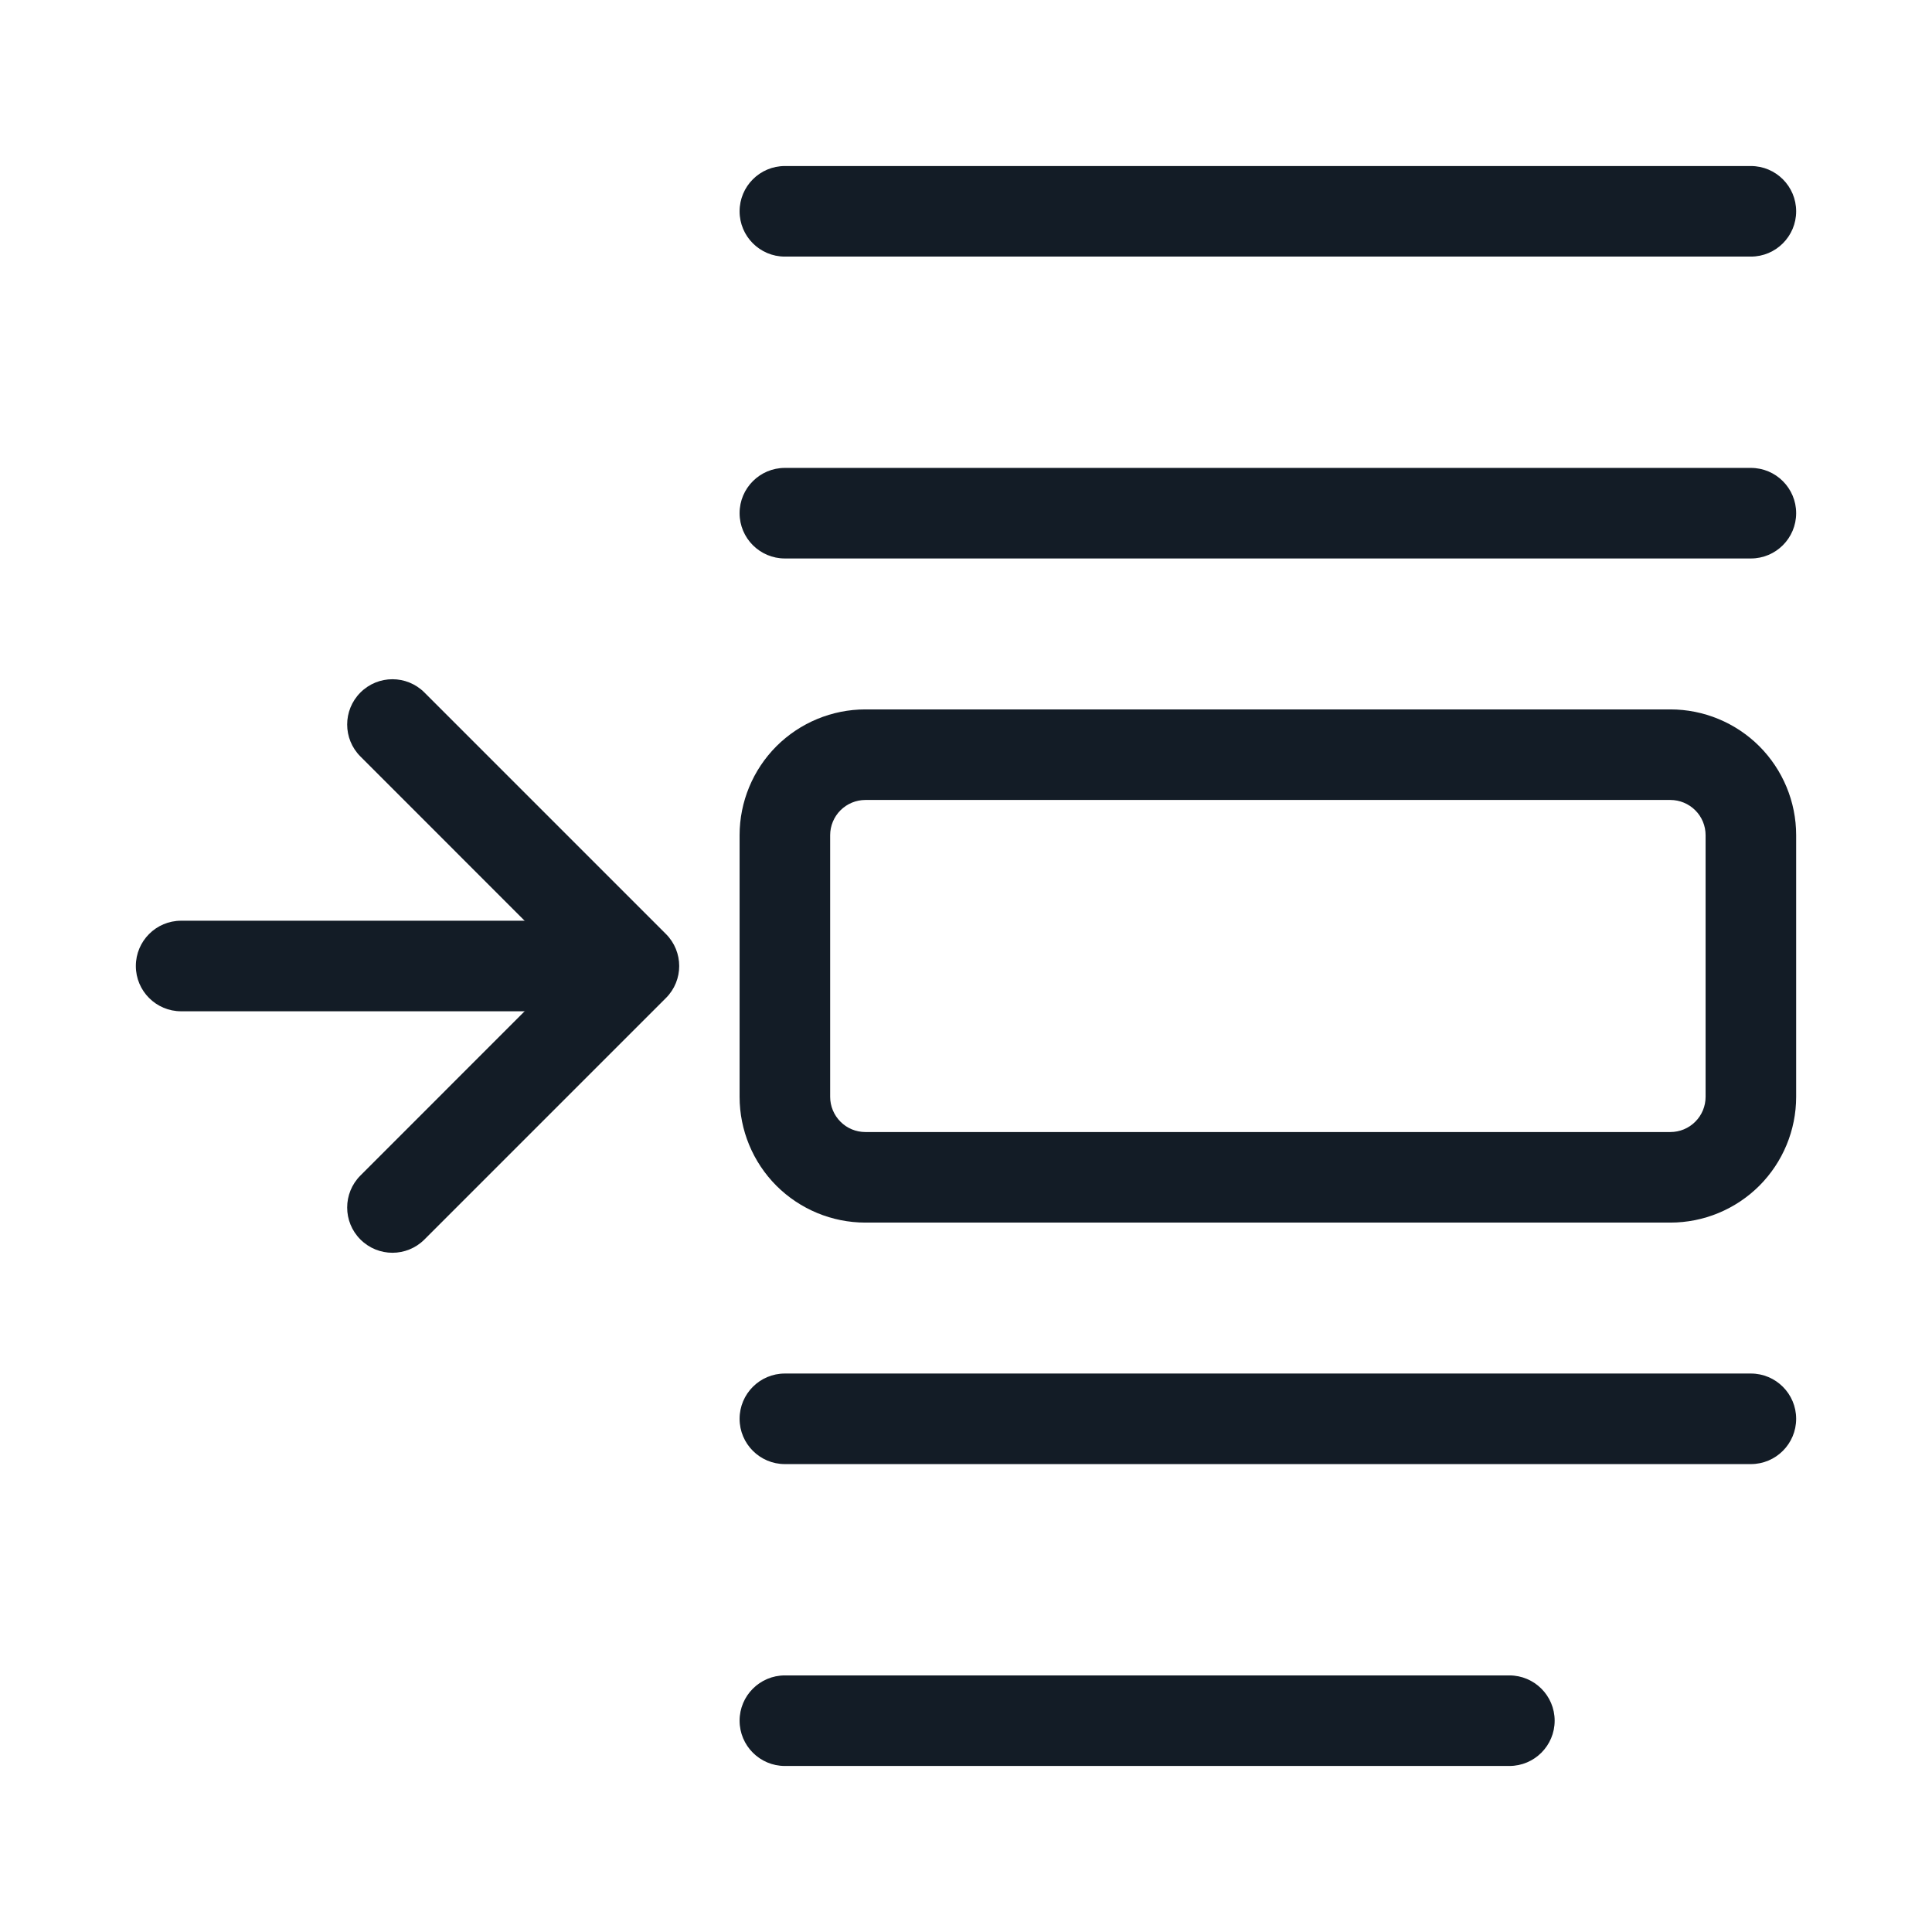 <svg width="32" height="32" viewBox="0 0 32 32" fill="none" xmlns="http://www.w3.org/2000/svg">
<path fill-rule="evenodd" clip-rule="evenodd" d="M12.25 28.5C12.25 28.086 12.586 27.75 13 27.75H25C25.414 27.75 25.75 28.086 25.75 28.5C25.75 28.914 25.414 29.25 25 29.25H13C12.586 29.25 12.25 28.914 12.25 28.5Z" fill="#131C26"/>
<path fill-rule="evenodd" clip-rule="evenodd" d="M12.25 3.5C12.25 3.086 12.586 2.75 13 2.75H29C29.414 2.75 29.75 3.086 29.75 3.5C29.75 3.914 29.414 4.25 29 4.25H13C12.586 4.25 12.25 3.914 12.25 3.5Z" fill="#131C26"/>
<path fill-rule="evenodd" clip-rule="evenodd" d="M12.25 23.5C12.25 23.086 12.586 22.75 13 22.75H29C29.414 22.75 29.75 23.086 29.75 23.5C29.75 23.914 29.414 24.25 29 24.25H13C12.586 24.25 12.25 23.914 12.25 23.5Z" fill="#131C26"/>
<path fill-rule="evenodd" clip-rule="evenodd" d="M12.25 8.5C12.25 8.086 12.586 7.75 13 7.75H29C29.414 7.75 29.75 8.086 29.75 8.5C29.75 8.914 29.414 9.25 29 9.25H13C12.586 9.25 12.25 8.914 12.25 8.5Z" fill="#131C26"/>
<path fill-rule="evenodd" clip-rule="evenodd" d="M10.75 16C10.75 16.414 10.414 16.75 10 16.75H3C2.586 16.75 2.25 16.414 2.25 16C2.25 15.586 2.586 15.25 3 15.25H10C10.414 15.25 10.75 15.586 10.75 16Z" fill="#131C26"/>
<path fill-rule="evenodd" clip-rule="evenodd" d="M11.03 15.47C11.323 15.763 11.323 16.238 11.03 16.53L7.03 20.53C6.737 20.823 6.263 20.823 5.97 20.53C5.677 20.238 5.677 19.763 5.97 19.47L9.439 16L5.97 12.53C5.677 12.238 5.677 11.763 5.97 11.47C6.263 11.177 6.737 11.177 7.03 11.47L11.03 15.47Z" fill="#131C26"/>
<path fill-rule="evenodd" clip-rule="evenodd" d="M14.333 13.25C14.179 13.25 14.03 13.312 13.921 13.421C13.812 13.53 13.75 13.679 13.75 13.833V18.167C13.75 18.321 13.812 18.47 13.921 18.579C14.03 18.689 14.179 18.75 14.333 18.75H27.667C27.821 18.75 27.97 18.689 28.079 18.579C28.189 18.47 28.25 18.321 28.25 18.167V13.833C28.25 13.679 28.189 13.53 28.079 13.421C27.97 13.312 27.821 13.25 27.667 13.25H14.333ZM12.86 12.36C13.251 11.97 13.781 11.75 14.333 11.75H27.667C28.219 11.75 28.749 11.97 29.14 12.36C29.53 12.751 29.75 13.281 29.75 13.833V18.167C29.75 18.719 29.53 19.249 29.14 19.64C28.749 20.03 28.219 20.25 27.667 20.25H14.333C13.781 20.25 13.251 20.03 12.86 19.64C12.47 19.249 12.25 18.719 12.25 18.167V13.833C12.25 13.281 12.47 12.751 12.86 12.36Z" fill="#131C26"/>
</svg>
